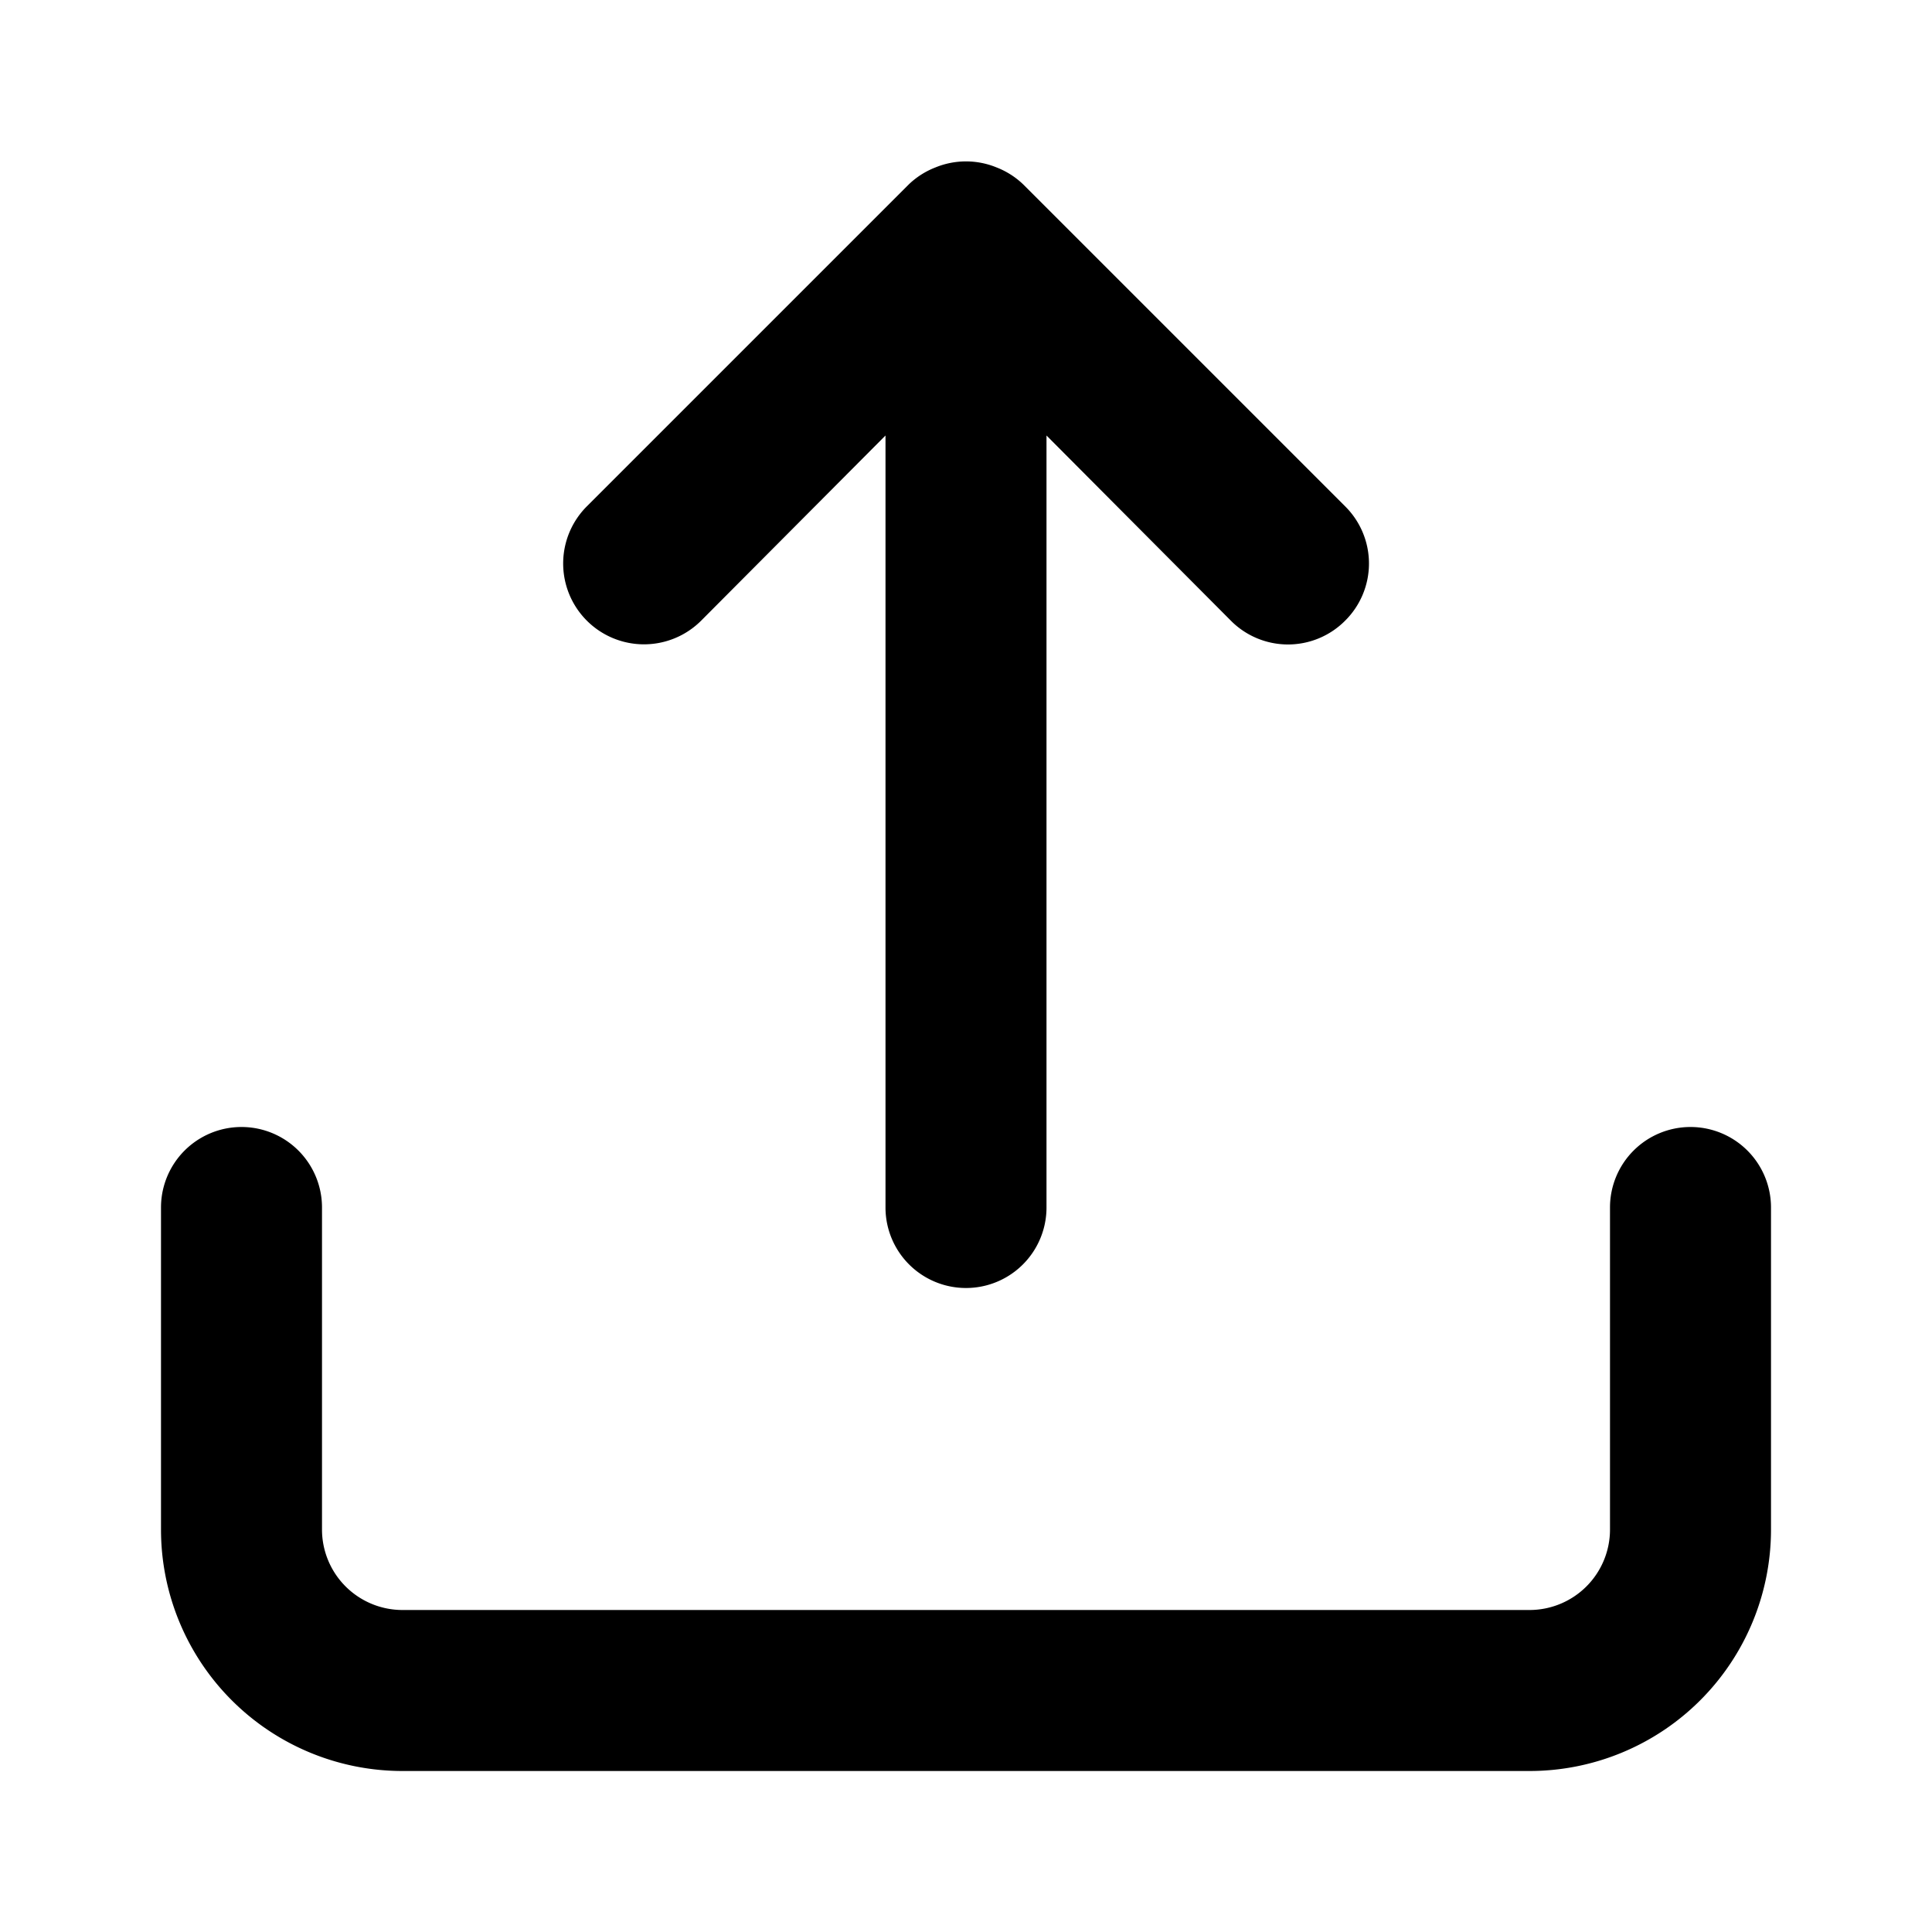 <svg xmlns="http://www.w3.org/2000/svg" viewBox="0 0 24 24" width="24" height="24"><title>export</title><g class="nc-icon-wrapper" fill="#000000"><path d="M8.71 7.71L11 5.41V15a1 1 0 0 0 2 0V5.41l2.29 2.3a1 1 0 0 0 1.42 0 1 1 0 0 0 0-1.42l-4-4a1 1 0 0 0-.33-.21 1 1 0 0 0-.76 0 1 1 0 0 0-.33.21l-4 4a1 1 0 1 0 1.42 1.42zM21 14a1 1 0 0 0-1 1v4a1 1 0 0 1-1 1H5a1 1 0 0 1-1-1v-4a1 1 0 0 0-2 0v4a3 3 0 0 0 3 3h14a3 3 0 0 0 3-3v-4a1 1 0 0 0-1-1z"/></g></svg>